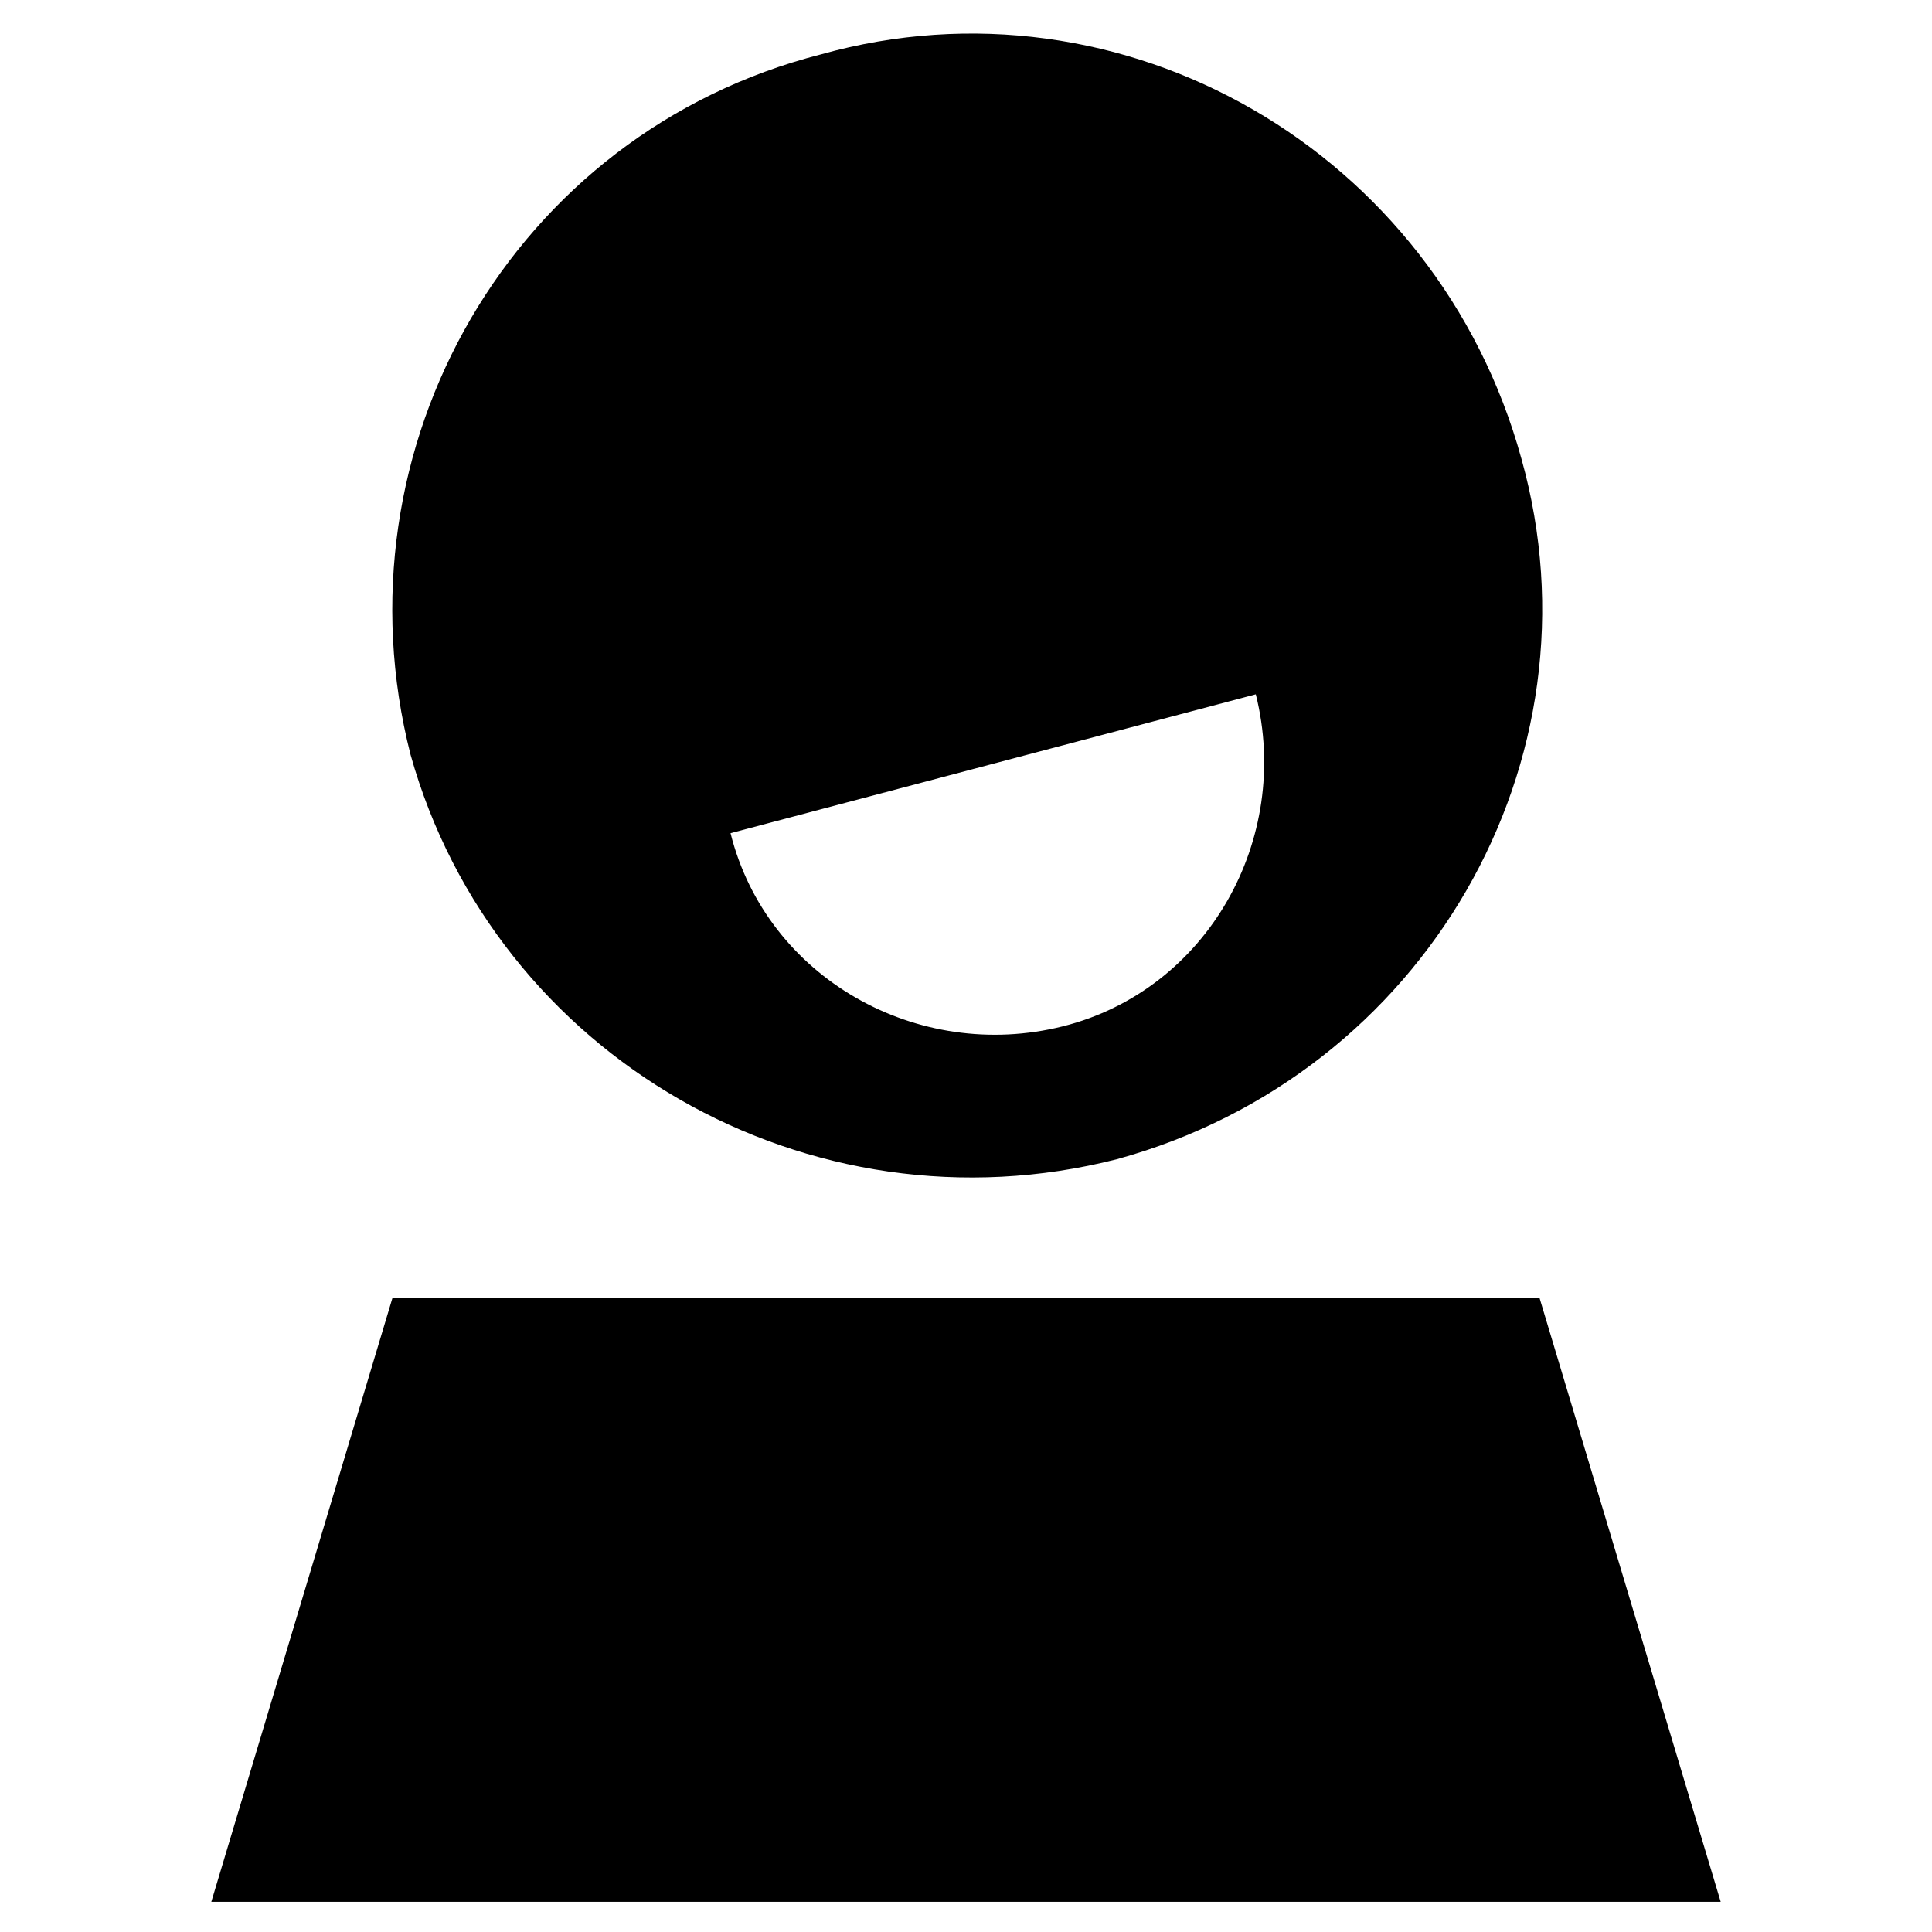 <svg xmlns="http://www.w3.org/2000/svg" width="32" height="32" viewBox="0 0 32 32"><path d="M18.5 19.2c5.1-1.4 8.1-6.6 6.7-11.6C23.8 2.5 18.6-.5 13.6.9 8.5 2.2 5.5 7.4 6.8 12.5c1.4 5 6.6 8 11.7 6.7zm2.3-7.7c.6 2.4-.8 4.9-3.2 5.5-2.4.6-4.9-.8-5.5-3.2l8.7-2.3zM25.5 21.5h-19l-3 10h25z"/></svg>